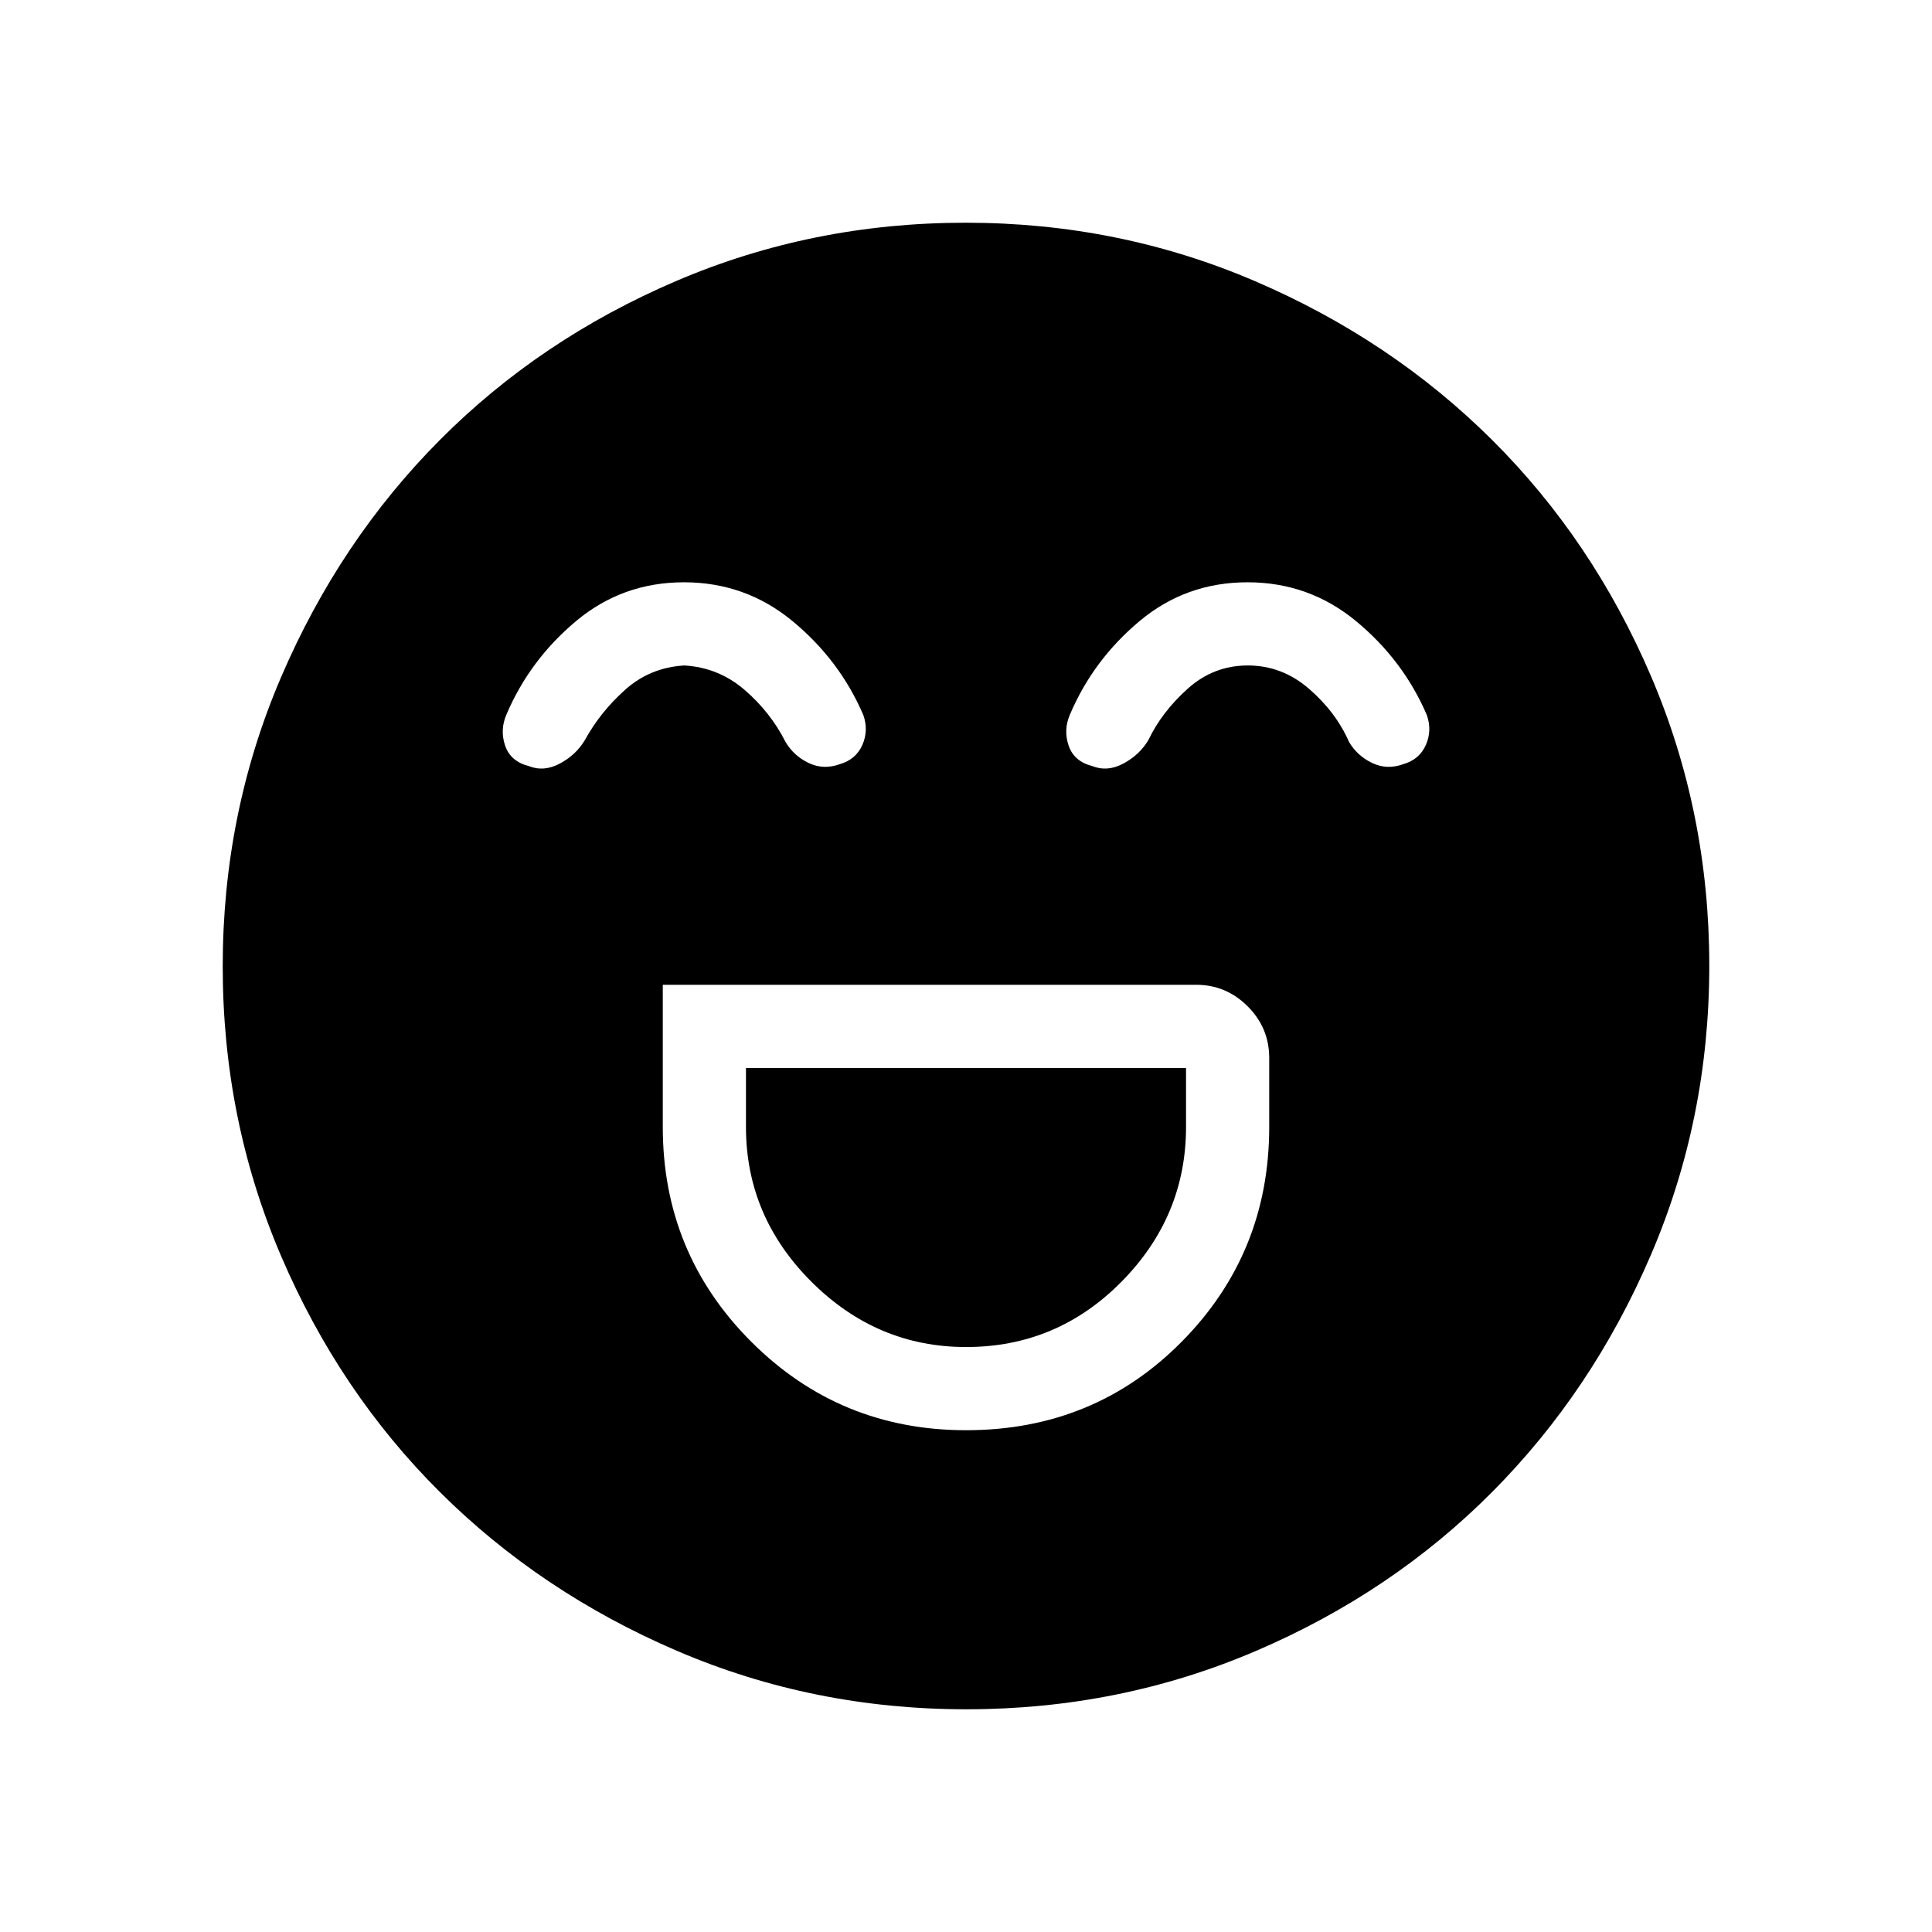 <svg xmlns="http://www.w3.org/2000/svg" height="40" viewBox="0 96 960 960" width="40"><path d="M329.333 585.333V656q0 62.75 43.967 106.708 43.967 43.959 106.73 43.959 63.637 0 107.137-43.959 43.5-43.958 43.5-106.708v-34.333q0-14.917-10.709-25.625-10.708-10.709-25.625-10.709h-265Zm150.714 180q-44.38 0-76.88-32.466-32.5-32.467-32.5-76.867v-29.333h218.666V656q0 44.4-32.053 76.867-32.053 32.466-77.233 32.466Zm-140.157-380q-30.603 0-53.635 19.272-23.033 19.272-34.588 46.395-3.334 7.667-.667 15.5t11.768 10.167q7.565 3 15.565-1.334 8-4.333 12.334-11.666 7.583-13.839 19.958-24.92 12.375-11.08 29.399-12.08 17.024 1 29.917 12.093 12.892 11.094 20.392 25.907 4.074 6.904 11.482 10.452 7.407 3.548 15.605.548 7.913-2.334 11.08-9.5 3.167-7.167.5-14.834-11.701-27.263-35.104-46.631-23.403-19.369-54.006-19.369Zm280 0q-30.603 0-53.635 19.272-23.033 19.272-34.588 46.395-3.334 7.667-.667 15.5t11.768 10.167q7.565 3 15.565-1.334 8-4.333 12.334-11.666 6.583-13.839 19.458-25.42 12.875-11.58 29.899-11.58t30.417 11.593q13.392 11.594 19.892 26.407 4.074 6.904 11.482 10.452 7.407 3.548 15.605.548 7.913-2.334 11.08-9.5 3.167-7.167.5-14.834-11.701-27.263-35.104-46.631-23.403-19.369-54.006-19.369Zm-139.716 560q-76.147 0-143.821-29.052-67.674-29.051-117.734-78.854-50.06-49.803-79.006-117.454-28.946-67.652-28.946-143.799t29.052-143.821q29.051-67.674 78.854-117.734 49.803-50.06 117.454-79.006 67.652-28.946 143.799-28.946t143.821 29.052q67.674 29.051 117.734 78.854 50.06 49.803 79.006 117.454 28.946 67.652 28.946 143.799t-29.052 143.821q-29.051 67.674-78.854 117.734-49.803 50.06-117.454 79.006-67.652 28.946-143.799 28.946Z"/></svg>